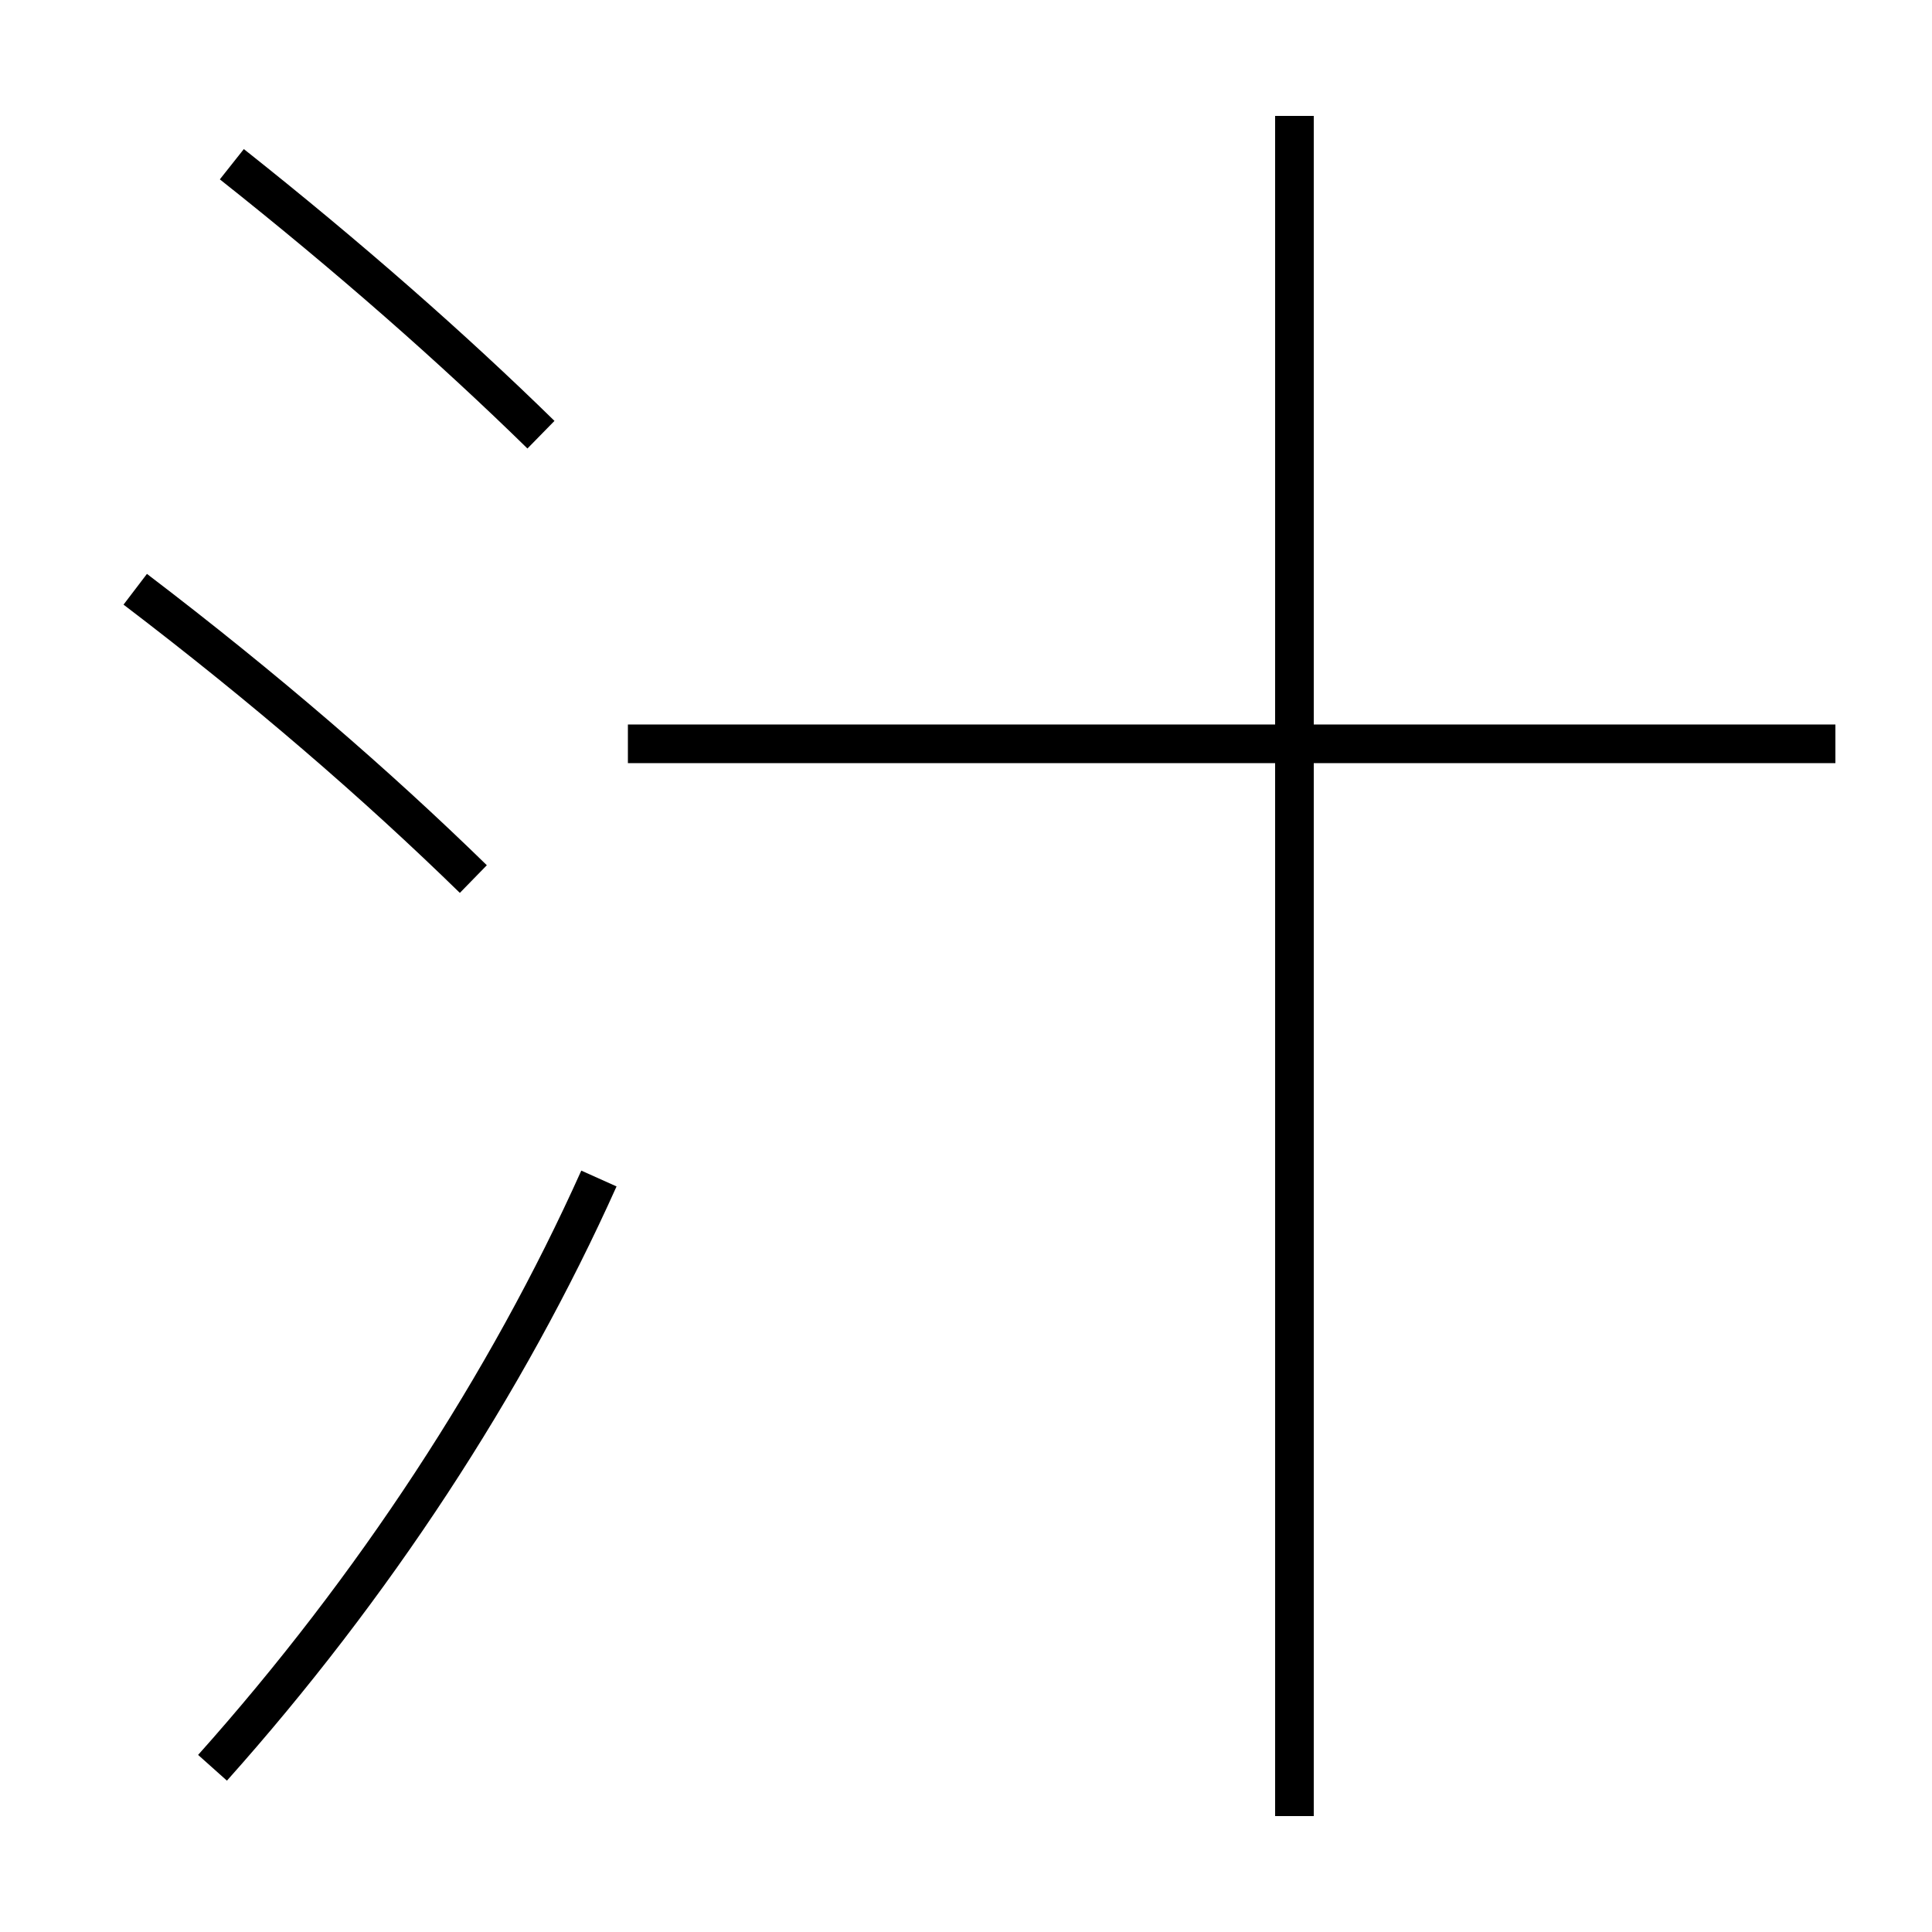 <?xml version='1.0' encoding='utf-8'?>
<svg xmlns="http://www.w3.org/2000/svg" height="100px" version="1.0" viewBox="0 0 100 100" width="100px" x="0px" y="0px">
<line fill="none" stroke="#000000" stroke-width="2" x1="95" x2="32.5" y1="38.5" y2="38.5" /><line fill="none" stroke="#000000" stroke-width="2" x1="67" x2="67" y1="94" y2="6" /><path d="M11,91.5 c8.32,-9.315 15.214,-19.837 20,-30.5" fill="none" stroke="#000000" stroke-width="2" /><path d="M28,22.5 c-4.551,-4.456 -9.955,-9.209 -16,-14" fill="none" stroke="#000000" stroke-width="2" /><path d="M24.5,45.5 c-5.014,-4.892 -10.751,-9.858 -17.5,-15" fill="none" stroke="#000000" stroke-width="2" /></svg>